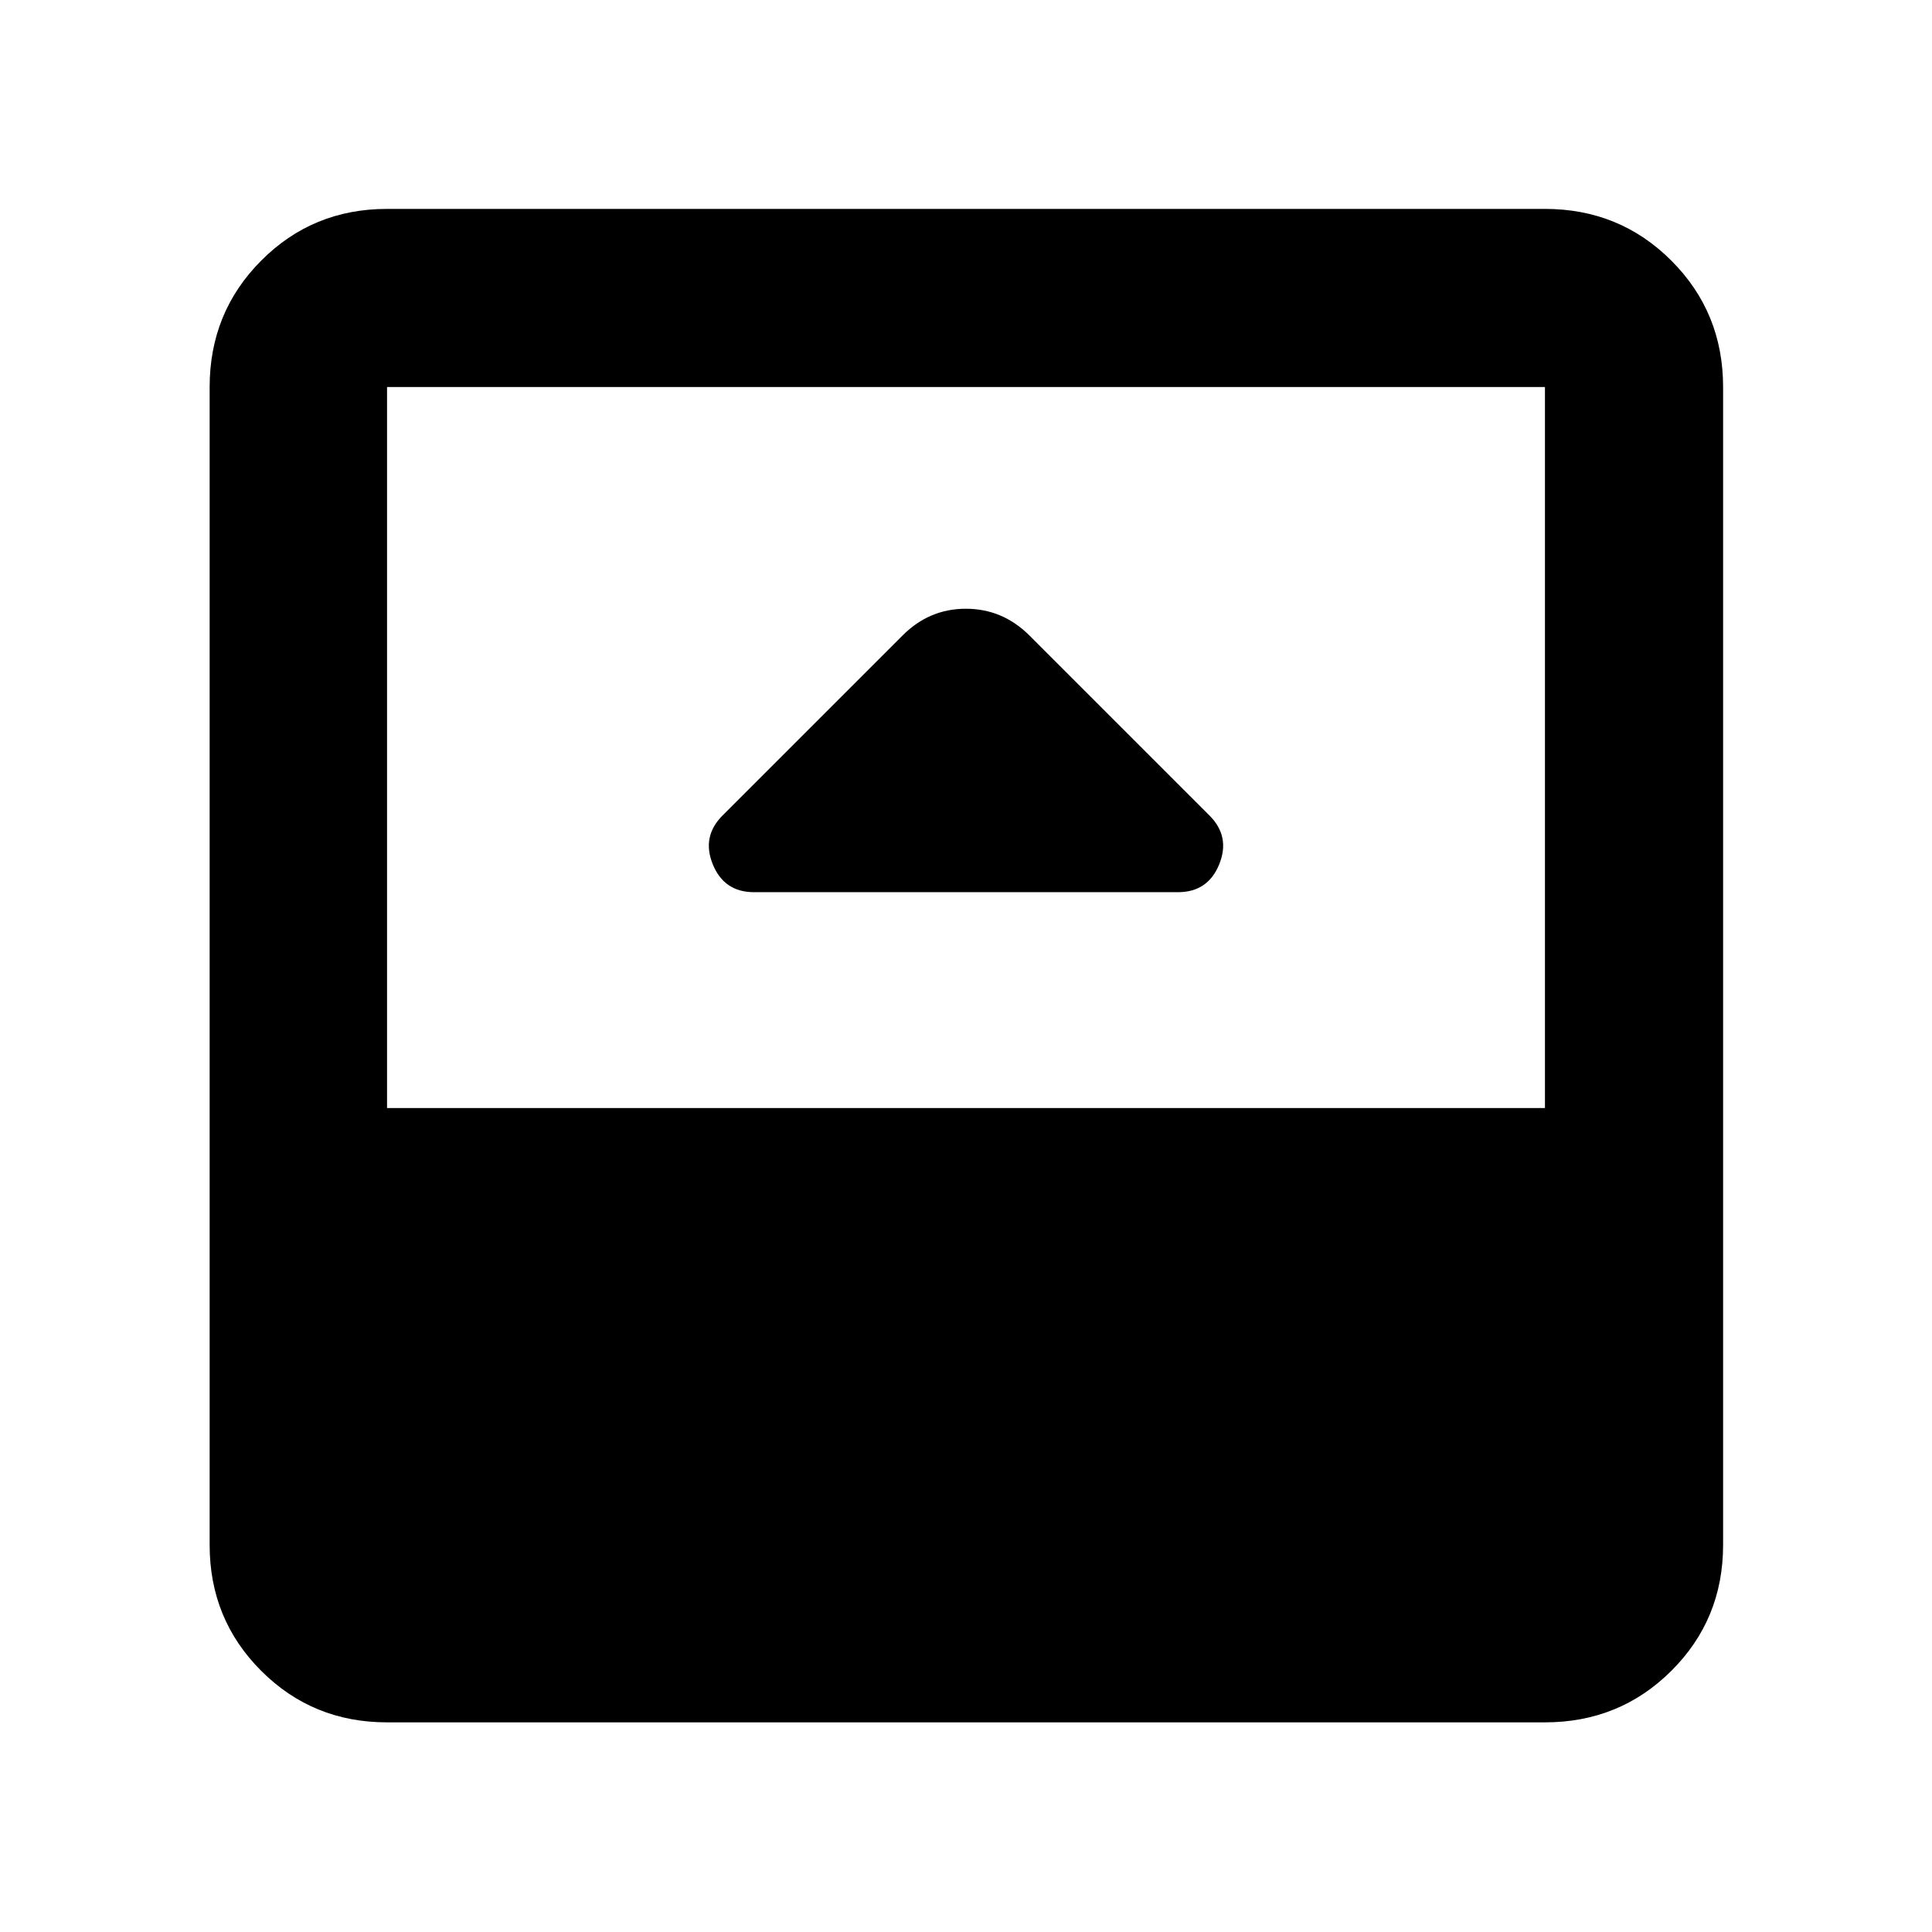 <svg xmlns="http://www.w3.org/2000/svg" height="40" viewBox="0 -960 960 960" width="40"><path d="M374.68-516.68h210.64q14.86 0 20.49-13.82 5.62-13.82-4.82-24.27l-89.56-89.55q-13.33-13.2-31.5-13.2-18.16 0-31.36 13.2l-89.56 89.55q-10.44 10.45-4.82 24.27 5.63 13.82 20.49 13.82ZM192.32-104.17q-36.94 0-62.54-25.61-25.61-25.6-25.61-62.54v-575.36q0-37.1 25.61-62.81 25.6-25.71 62.54-25.71h575.36q37.1 0 62.81 25.71t25.71 62.81v575.36q0 36.94-25.71 62.54-25.71 25.61-62.81 25.61H192.32Zm0-305.25h575.36v-358.26H192.32v358.26Z"/></svg>